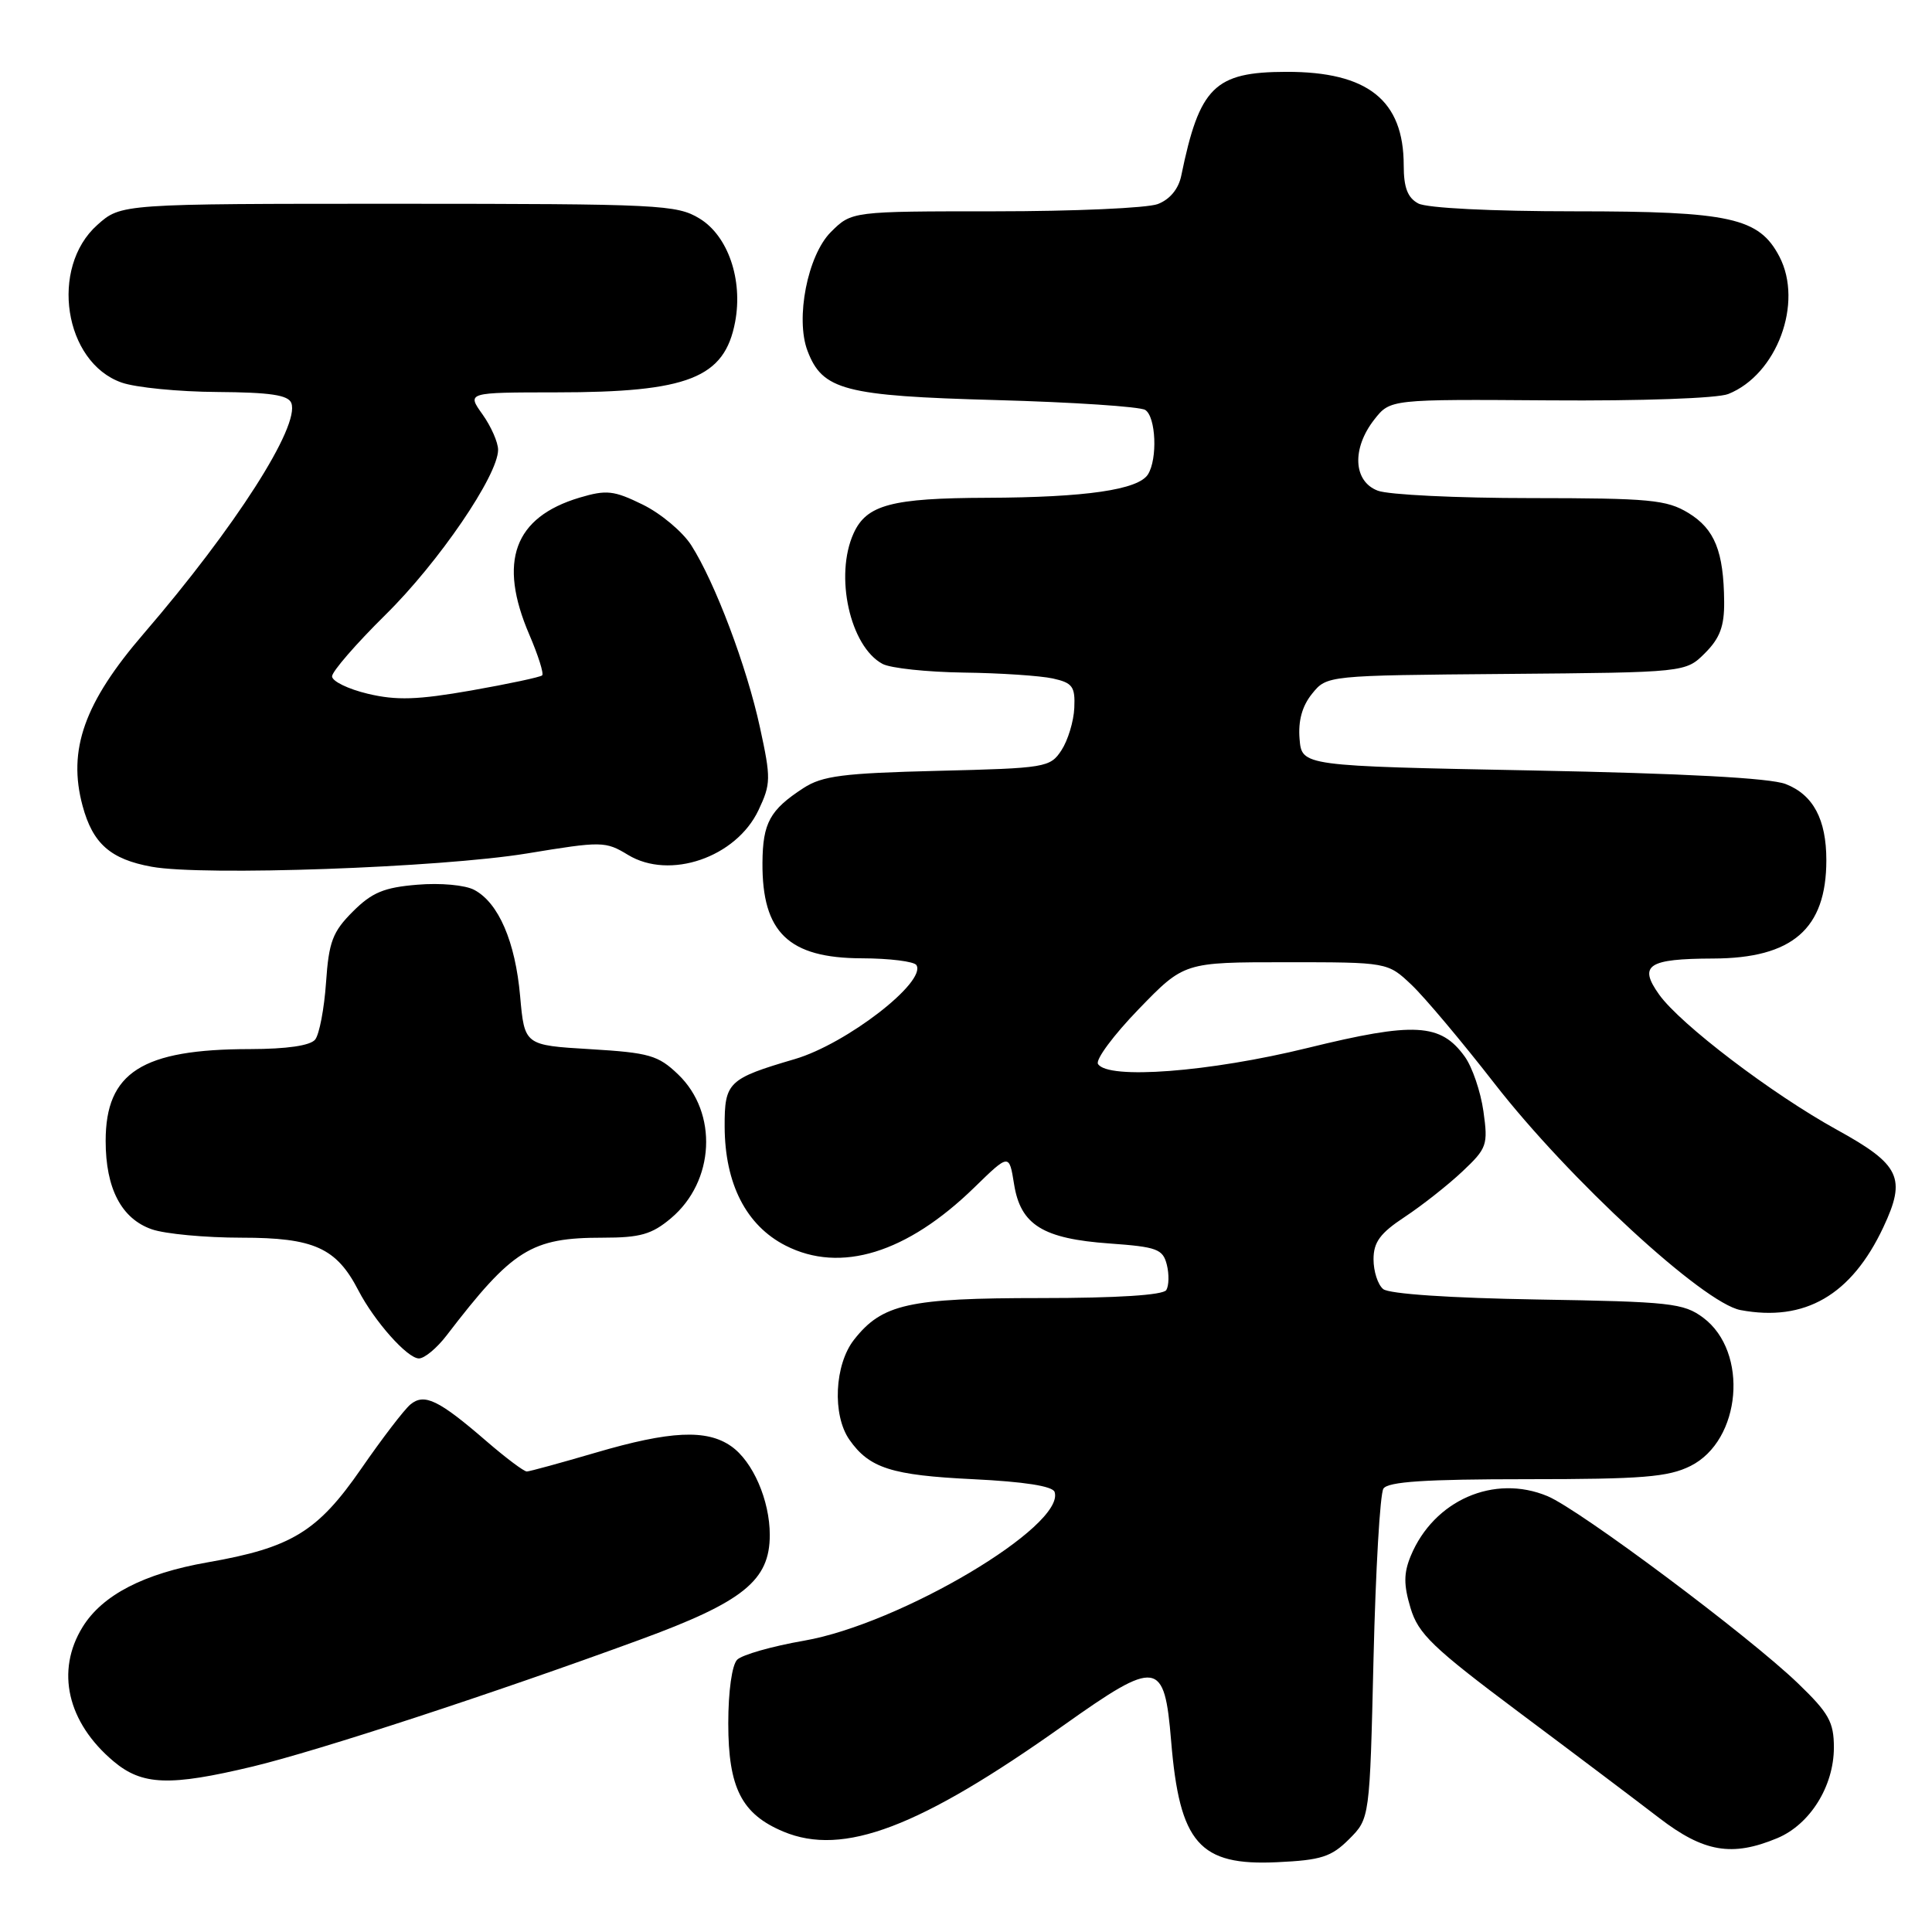 <?xml version="1.0" encoding="UTF-8" standalone="no"?>
<!DOCTYPE svg PUBLIC "-//W3C//DTD SVG 1.1//EN" "http://www.w3.org/Graphics/SVG/1.1/DTD/svg11.dtd" >
<svg xmlns="http://www.w3.org/2000/svg" xmlns:xlink="http://www.w3.org/1999/xlink" version="1.1" viewBox="0 0 256 256">
 <g >
 <path fill="currentColor"
d=" M 178.76 243.70 C 181.50 240.96 181.50 240.96 182.00 219.73 C 182.28 208.05 182.86 197.94 183.31 197.25 C 183.91 196.33 188.86 196.00 202.31 196.00 C 217.62 196.00 221.05 195.72 224.00 194.25 C 230.74 190.88 231.75 179.13 225.68 174.60 C 223.08 172.67 221.34 172.48 203.71 172.19 C 192.16 172.00 184.05 171.45 183.28 170.81 C 182.57 170.23 182.00 168.46 182.00 166.87 C 182.00 164.59 182.87 163.40 186.15 161.24 C 188.43 159.73 191.86 157.03 193.76 155.24 C 197.04 152.15 197.19 151.72 196.56 147.24 C 196.19 144.63 195.08 141.38 194.09 140.01 C 190.90 135.58 187.43 135.38 173.26 138.86 C 160.27 142.05 146.78 143.08 145.49 140.98 C 145.14 140.41 147.56 137.15 150.87 133.73 C 156.90 127.50 156.90 127.50 170.38 127.50 C 183.87 127.50 183.87 127.50 187.04 130.50 C 188.78 132.15 193.72 138.03 198.02 143.56 C 207.90 156.27 225.70 172.66 230.62 173.59 C 239.15 175.19 245.32 171.62 249.55 162.62 C 252.63 156.08 251.79 154.32 243.40 149.70 C 234.77 144.94 222.65 135.72 219.84 131.78 C 217.07 127.89 218.35 127.04 227.00 127.01 C 237.51 126.98 242.00 123.08 242.00 113.98 C 242.00 108.57 240.26 105.31 236.61 103.89 C 234.56 103.09 223.12 102.48 203.00 102.09 C 172.50 101.50 172.50 101.50 172.20 97.92 C 172.00 95.51 172.54 93.55 173.86 91.92 C 175.82 89.50 175.82 89.50 199.59 89.30 C 223.36 89.10 223.36 89.10 225.93 86.53 C 227.90 84.56 228.49 82.97 228.46 79.73 C 228.40 73.06 227.21 70.10 223.72 67.97 C 220.84 66.22 218.63 66.01 202.82 66.00 C 193.09 66.00 183.98 65.56 182.57 65.02 C 179.30 63.79 179.10 59.42 182.11 55.58 C 184.22 52.90 184.22 52.90 205.36 53.05 C 217.45 53.14 227.57 52.78 229.00 52.21 C 235.45 49.64 238.98 40.14 235.78 34.00 C 233.09 28.85 229.28 28.00 208.68 28.00 C 197.63 28.00 189.07 27.57 187.93 26.96 C 186.52 26.21 186.00 24.86 186.00 21.92 C 186.00 13.28 181.24 9.49 170.43 9.52 C 160.93 9.54 158.94 11.50 156.52 23.29 C 156.16 25.04 155.01 26.43 153.41 27.04 C 152.01 27.57 142.31 28.00 131.86 28.00 C 112.85 28.00 112.85 28.00 110.09 30.75 C 107.01 33.83 105.37 42.21 107.00 46.49 C 108.98 51.70 111.88 52.46 131.96 53.01 C 142.15 53.29 151.06 53.88 151.75 54.32 C 153.17 55.23 153.40 60.81 152.11 62.86 C 150.82 64.90 143.86 65.91 130.80 65.96 C 118.15 66.00 114.83 66.88 113.11 70.66 C 110.55 76.28 112.63 85.66 116.94 87.97 C 118.00 88.54 122.84 89.05 127.68 89.12 C 132.53 89.18 137.85 89.54 139.50 89.90 C 142.12 90.48 142.48 90.97 142.35 93.81 C 142.27 95.59 141.50 98.11 140.65 99.41 C 139.15 101.70 138.57 101.79 124.25 102.14 C 111.69 102.45 108.95 102.80 106.45 104.43 C 102.01 107.32 101.07 109.04 101.03 114.32 C 100.97 123.56 104.49 126.95 114.19 126.98 C 117.87 126.99 121.13 127.40 121.43 127.88 C 122.80 130.10 112.16 138.32 105.33 140.33 C 96.48 142.93 96.00 143.39 96.02 149.29 C 96.05 156.87 98.88 162.39 104.10 165.05 C 111.38 168.76 120.17 166.05 129.11 157.34 C 133.72 152.85 133.72 152.85 134.37 156.91 C 135.23 162.31 138.18 164.14 147.05 164.77 C 153.31 165.22 154.09 165.51 154.61 167.58 C 154.93 168.85 154.89 170.36 154.54 170.94 C 154.12 171.61 148.05 172.00 137.91 172.00 C 120.39 172.00 116.89 172.78 113.17 177.51 C 110.57 180.82 110.26 187.49 112.55 190.77 C 115.19 194.54 118.14 195.48 128.92 196.00 C 135.72 196.33 139.48 196.92 139.74 197.69 C 141.21 202.17 119.30 215.18 106.54 217.40 C 102.32 218.13 98.33 219.27 97.68 219.92 C 96.99 220.61 96.50 224.11 96.50 228.35 C 96.50 236.91 98.27 240.38 103.81 242.70 C 111.74 246.01 121.84 242.17 140.94 228.61 C 153.37 219.79 154.29 219.93 155.18 230.68 C 156.30 244.26 158.92 247.25 169.26 246.75 C 175.06 246.48 176.41 246.05 178.76 243.70 Z  M 235.51 243.56 C 239.83 241.75 242.99 236.70 243.00 231.57 C 243.00 228.18 242.34 227.00 238.25 223.06 C 231.72 216.77 209.33 200.04 205.06 198.25 C 197.98 195.29 189.99 198.79 186.93 206.17 C 185.99 208.45 185.98 209.99 186.90 213.06 C 187.93 216.50 189.81 218.31 201.29 226.90 C 208.56 232.33 216.91 238.63 219.85 240.89 C 225.76 245.43 229.51 246.07 235.51 243.56 Z  M 33.50 234.07 C 42.19 231.98 65.29 224.42 84.74 217.29 C 98.51 212.25 102.00 209.43 102.00 203.39 C 102.00 198.80 99.76 193.64 96.88 191.63 C 93.64 189.36 88.79 189.59 78.95 192.48 C 74.30 193.84 70.19 194.97 69.81 194.98 C 69.43 194.99 67.05 193.20 64.51 191.01 C 58.13 185.49 56.23 184.57 54.38 186.10 C 53.56 186.78 50.62 190.62 47.85 194.63 C 42.08 202.97 38.62 205.08 27.50 207.02 C 19.06 208.50 13.57 211.34 10.95 215.58 C 7.35 221.40 8.92 228.23 15.04 233.38 C 18.84 236.58 22.47 236.71 33.50 234.07 Z  M 59.17 176.96 C 67.94 165.52 70.37 164.00 79.89 164.00 C 84.83 164.00 86.37 163.56 88.90 161.43 C 94.72 156.54 95.17 147.45 89.85 142.36 C 87.21 139.83 86.03 139.49 78.21 139.02 C 69.50 138.50 69.50 138.50 68.92 132.00 C 68.28 124.77 66.07 119.64 62.85 117.92 C 61.64 117.27 58.35 116.97 55.29 117.23 C 50.88 117.59 49.28 118.26 46.75 120.79 C 44.07 123.47 43.57 124.79 43.20 130.20 C 42.96 133.67 42.31 137.06 41.76 137.75 C 41.11 138.55 38.02 139.00 33.13 139.01 C 18.83 139.02 14.00 142.09 14.00 151.18 C 14.00 157.48 16.09 161.49 20.12 162.89 C 21.87 163.50 27.22 164.00 32.01 164.00 C 41.59 164.00 44.57 165.34 47.48 170.97 C 49.61 175.08 53.98 180.00 55.51 180.00 C 56.25 180.00 57.89 178.63 59.17 176.96 Z  M 69.81 113.09 C 79.77 111.45 80.22 111.46 83.22 113.28 C 88.74 116.63 97.53 113.62 100.50 107.36 C 102.15 103.87 102.17 103.15 100.70 96.40 C 98.95 88.31 94.74 77.17 91.59 72.24 C 90.44 70.45 87.55 68.03 85.16 66.86 C 81.32 64.98 80.36 64.88 76.79 65.94 C 68.11 68.54 65.97 74.40 70.14 84.10 C 71.31 86.83 72.08 89.25 71.84 89.49 C 71.61 89.72 67.39 90.62 62.46 91.49 C 55.32 92.74 52.54 92.83 48.75 91.93 C 46.14 91.31 44.00 90.27 44.00 89.62 C 44.00 88.98 47.18 85.31 51.07 81.47 C 58.13 74.52 66.00 62.98 66.00 59.60 C 66.00 58.61 65.07 56.50 63.93 54.90 C 61.86 52.00 61.86 52.00 73.68 51.99 C 91.20 51.99 96.01 50.09 97.41 42.65 C 98.46 37.05 96.46 31.25 92.70 28.96 C 89.68 27.12 87.43 27.01 52.77 27.00 C 16.03 27.00 16.03 27.00 12.89 29.81 C 6.55 35.47 8.48 48.01 16.11 50.69 C 17.97 51.35 23.68 51.91 28.78 51.94 C 35.78 51.99 38.19 52.34 38.60 53.40 C 39.77 56.44 31.17 69.87 19.05 83.95 C 11.17 93.09 8.94 99.36 10.94 106.77 C 12.29 111.79 14.64 113.86 20.11 114.85 C 26.91 116.09 58.32 114.97 69.81 113.09 Z "/>
</g>
</svg>
